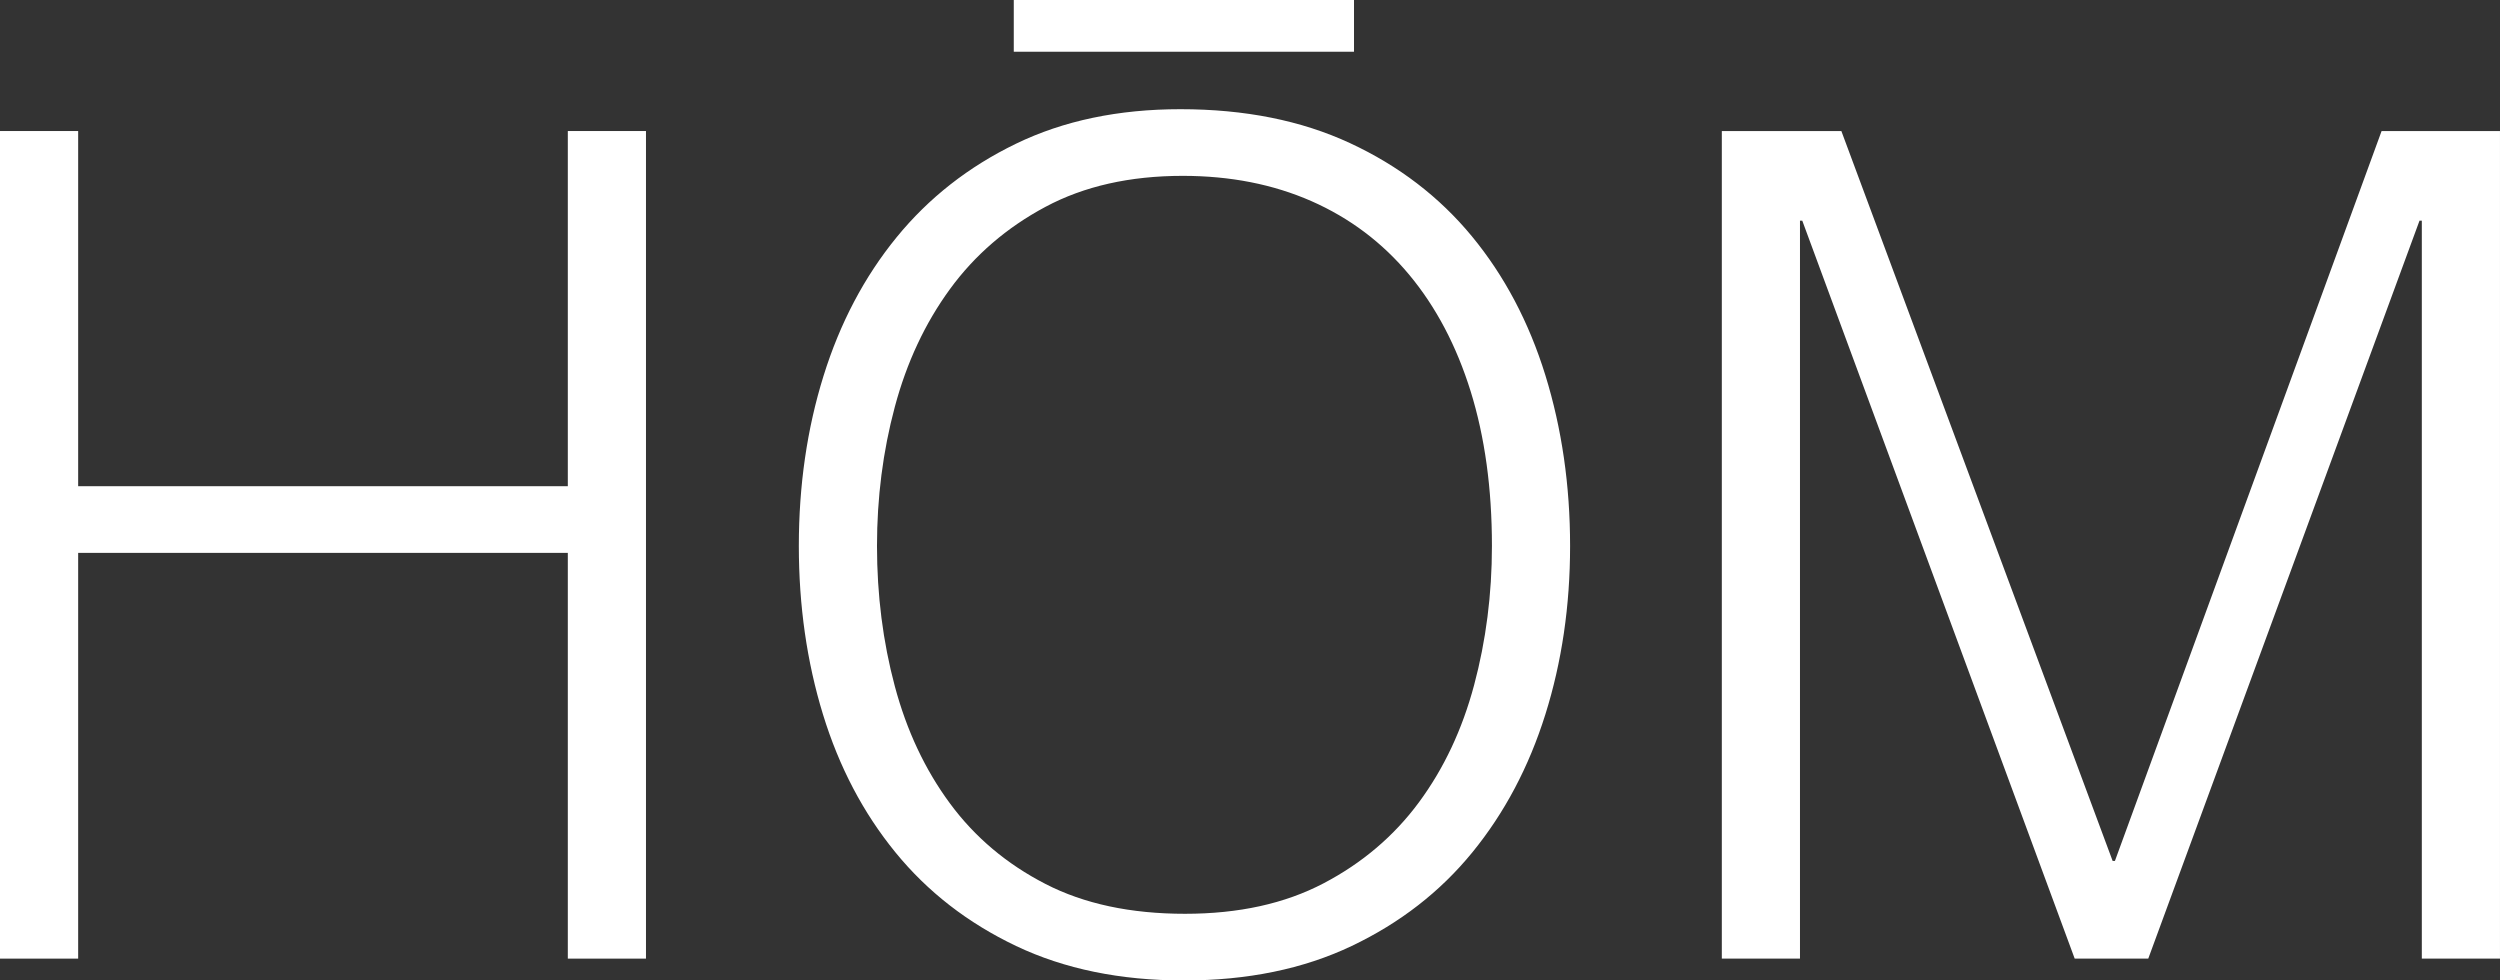 <?xml version="1.0" encoding="utf-8"?>
<!-- Generator: Adobe Illustrator 16.0.0, SVG Export Plug-In . SVG Version: 6.00 Build 0)  -->
<!DOCTYPE svg PUBLIC "-//W3C//DTD SVG 1.1//EN" "http://www.w3.org/Graphics/SVG/1.1/DTD/svg11.dtd">
<svg version="1.1" id="Layer_1" xmlns="http://www.w3.org/2000/svg" xmlns:xlink="http://www.w3.org/1999/xlink" x="0px" y="0px"
	 width="130.5px" height="51.18px" viewBox="0 0 130.5 51.18" enable-background="new 0 0 130.5 51.18" xml:space="preserve">
<rect x="0" y="0" width="130.5" height="51.18" fill="#333333" stroke="none"/>
<path fill="#FFFFFF" d="M0,50.04V6.84h4.08v18.54h25.56V6.84h4.08v43.2h-4.08V28.86H4.08v21.18H0z"/>
<path fill="#FFFFFF" d="M41.699,28.5c0-3.159,0.429-6.12,1.29-8.88c0.859-2.76,2.13-5.169,3.81-7.23c1.68-2.06,3.76-3.69,6.24-4.89
	c2.479-1.2,5.34-1.8,8.58-1.8c3.36,0,6.309,0.59,8.85,1.77c2.54,1.18,4.659,2.8,6.36,4.86c1.7,2.061,2.979,4.48,3.84,7.26
	c0.86,2.781,1.29,5.751,1.29,8.91c0,3.12-0.43,6.051-1.29,8.79c-0.86,2.74-2.13,5.14-3.81,7.2c-1.68,2.061-3.78,3.69-6.3,4.89
	c-2.52,1.2-5.44,1.8-8.76,1.8c-3.32,0-6.24-0.6-8.76-1.8c-2.52-1.2-4.62-2.829-6.3-4.89c-1.68-2.06-2.94-4.46-3.78-7.2
	C42.119,34.551,41.699,31.62,41.699,28.5z M61.859,47.7c2.799,0,5.21-0.53,7.23-1.59c2.02-1.059,3.68-2.469,4.98-4.23
	c1.3-1.76,2.26-3.799,2.88-6.12c0.62-2.32,0.93-4.74,0.93-7.26c0-3-0.37-5.689-1.11-8.07c-0.741-2.379-1.811-4.41-3.21-6.09
	c-1.401-1.68-3.101-2.959-5.1-3.84c-2-0.879-4.24-1.32-6.72-1.32c-2.76,0-5.151,0.54-7.17,1.62c-2.02,1.08-3.681,2.511-4.98,4.29
	c-1.3,1.78-2.26,3.831-2.88,6.15c-0.621,2.32-0.93,4.74-0.93,7.26c0,2.561,0.31,5,0.93,7.32c0.62,2.32,1.58,4.36,2.88,6.12
	c1.299,1.761,2.96,3.161,4.98,4.2C56.588,47.181,59.019,47.7,61.859,47.7z M52.919,0h17.76v2.7h-17.76V0z"/>
<path fill="#FFFFFF" d="M89.879,50.04V6.84h6.24l14.16,38.1h0.12l13.92-38.1h6.18v43.2h-4.08V11.52h-0.121l-14.159,38.52h-3.84
	l-14.22-38.52h-0.12v38.52H89.879z"/>
</svg>
